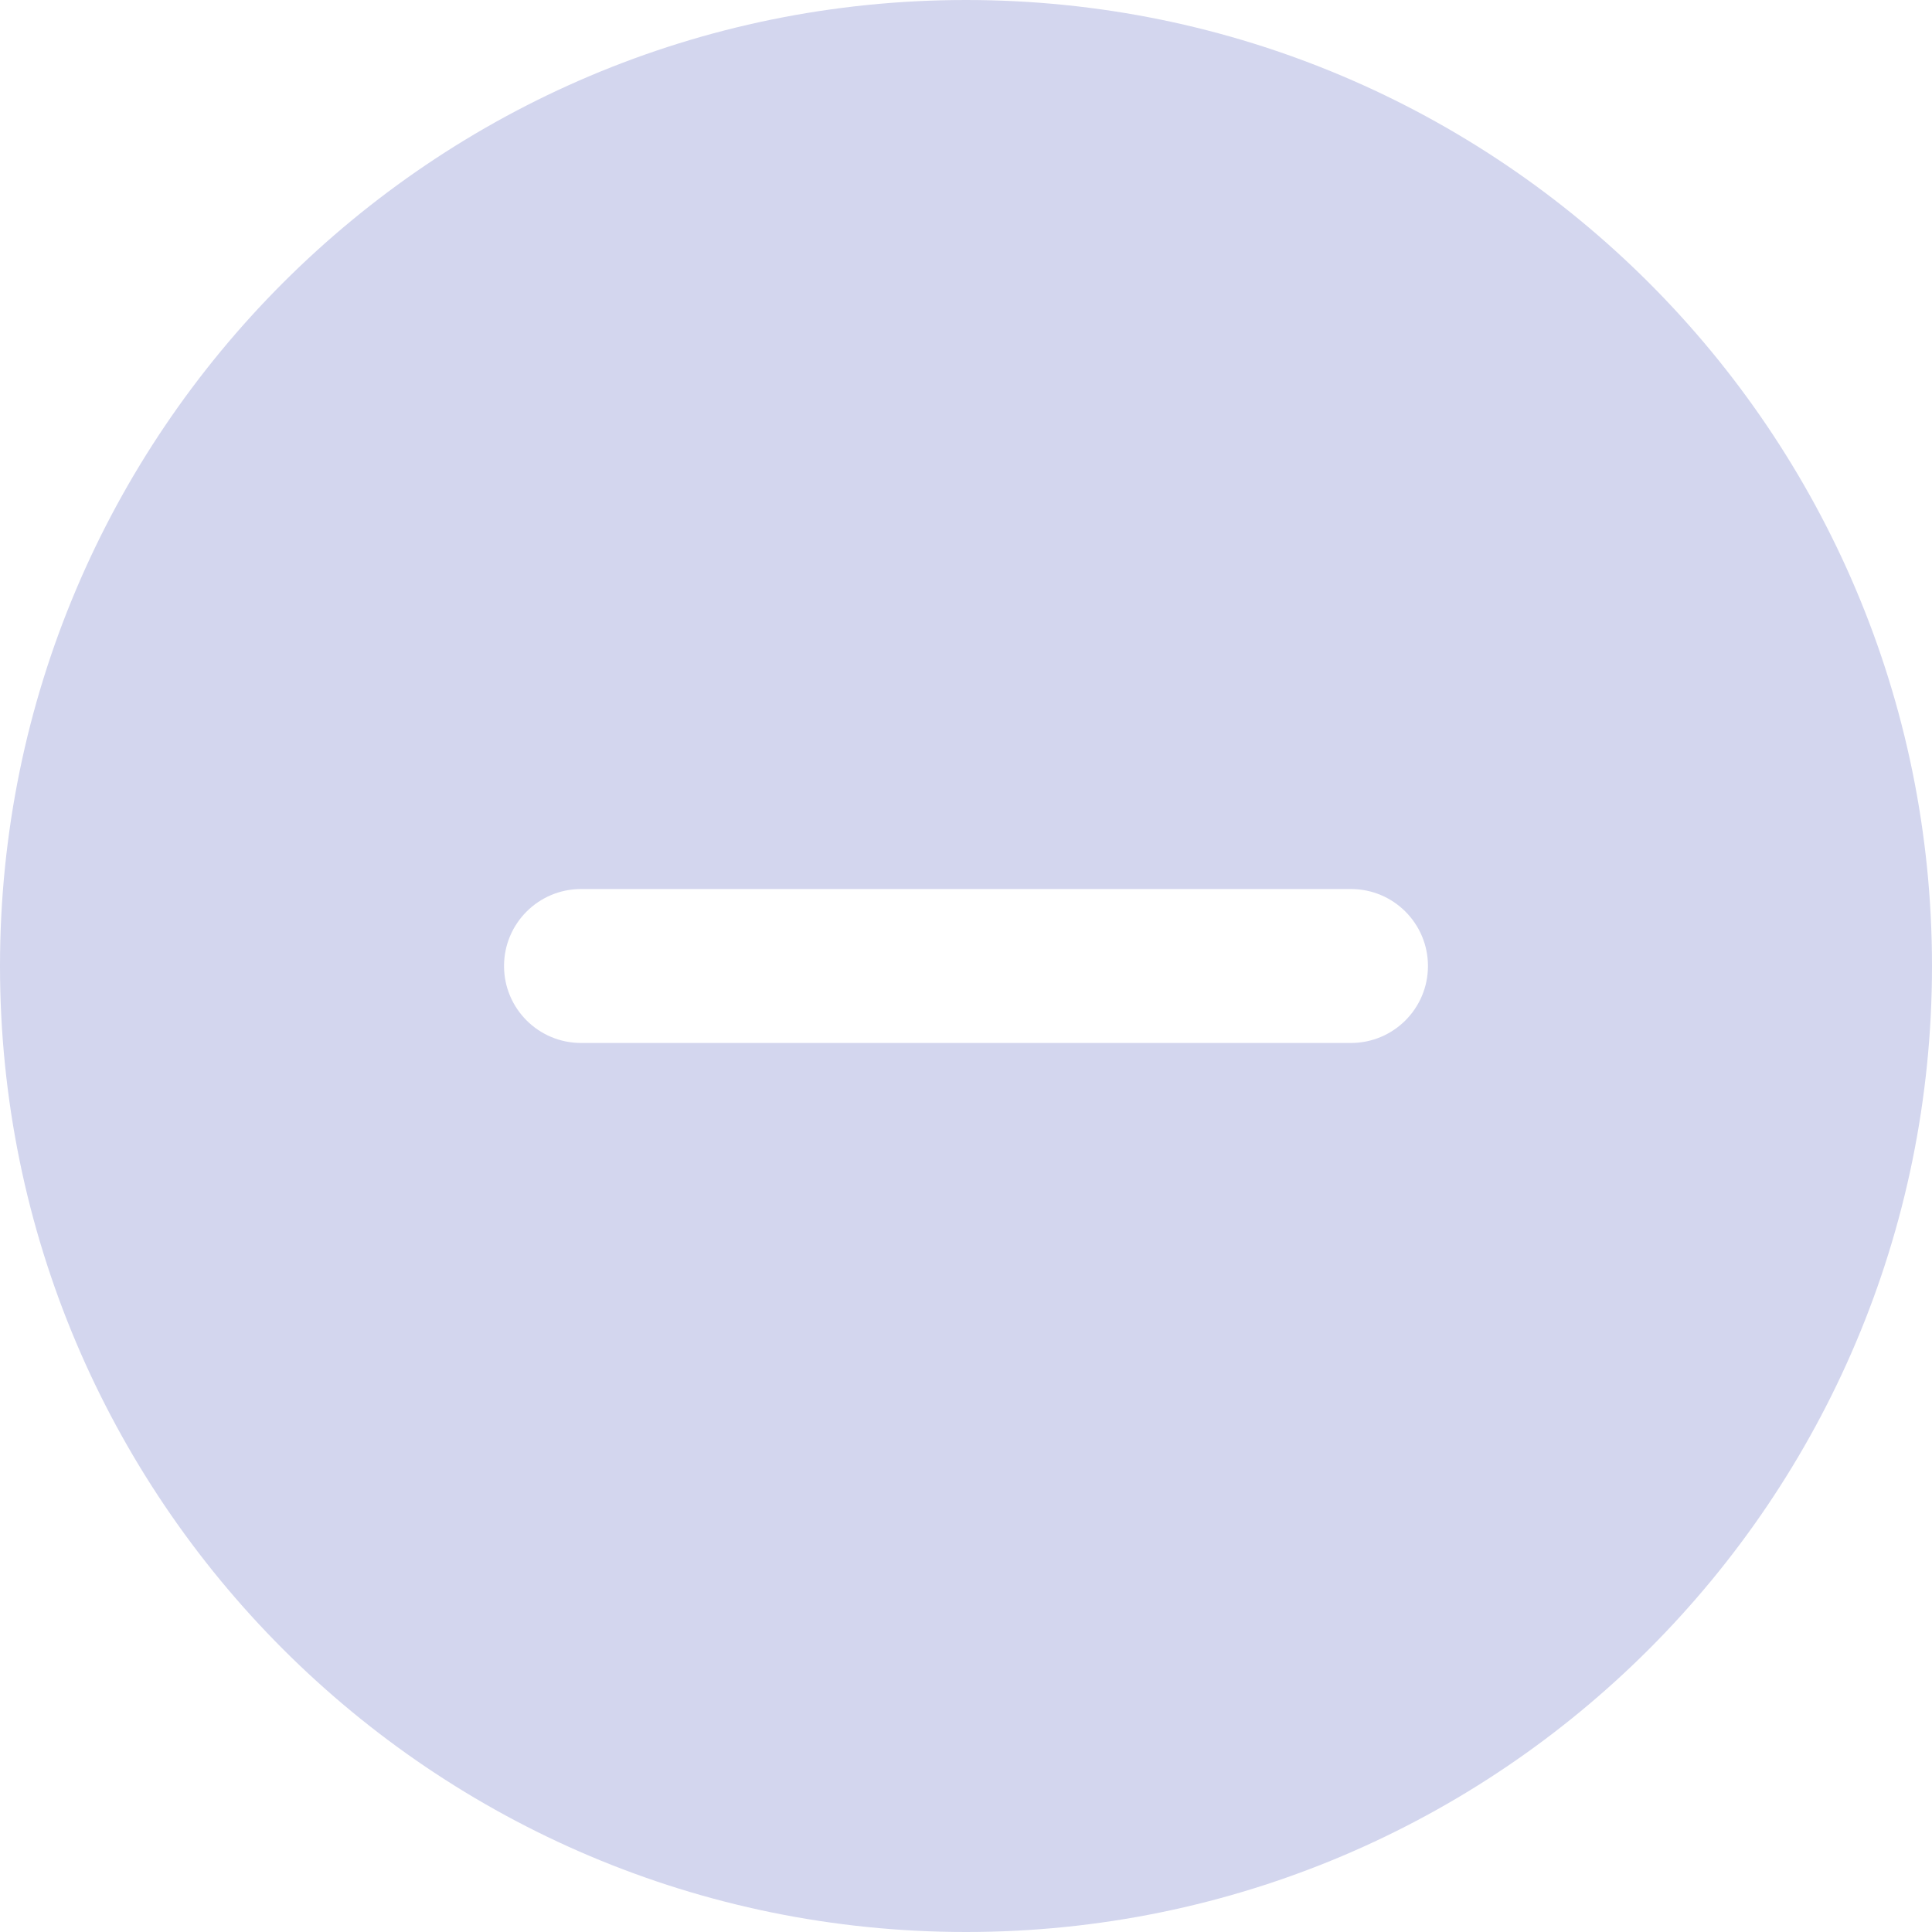 <?xml version="1.0" encoding="UTF-8" standalone="no"?>
<svg width="18px" height="18px" viewBox="0 0 18 18" version="1.1" xmlns="http://www.w3.org/2000/svg" xmlns:xlink="http://www.w3.org/1999/xlink">
    <!-- Generator: Sketch 50.2 (55047) - http://www.bohemiancoding.com/sketch -->
    <title>minus-1</title>
    <desc>Created with Sketch.</desc>
    <defs></defs>
    <g id="Page-1" stroke="none" stroke-width="1" fill="none" fill-rule="evenodd">
        <g id="Test-2---Pytania" transform="translate(-1354, -646)" fill="#D3D6EE" fill-rule="nonzero">
            <g id="2" transform="translate(427, 622)">
                <g id="+--copy" transform="translate(927, 0)">
                    <g id="minus-1" transform="translate(0, 24)">
                        <path d="M8.283,9.717 L9.717,9.717 L12.587,9.717 C12.983,9.717 13.304,9.396 13.304,9 C13.304,8.604 12.983,8.283 12.587,8.283 L9.717,8.283 L8.283,8.283 L5.413,8.283 C5.017,8.283 4.696,8.604 4.696,9 C4.696,9.396 5.017,9.717 5.413,9.717 L8.283,9.717 Z M9,0 C13.971,0 18,4.029 18,9 C18,13.971 13.971,18 9,18 C4.029,18 0,13.971 0,9 C2.45957101e-15,4.029 4.029,-2.45957101e-15 9,0 Z" id="Shape"></path>
                    </g>
                </g>
            </g>
        </g>
    </g>
</svg>